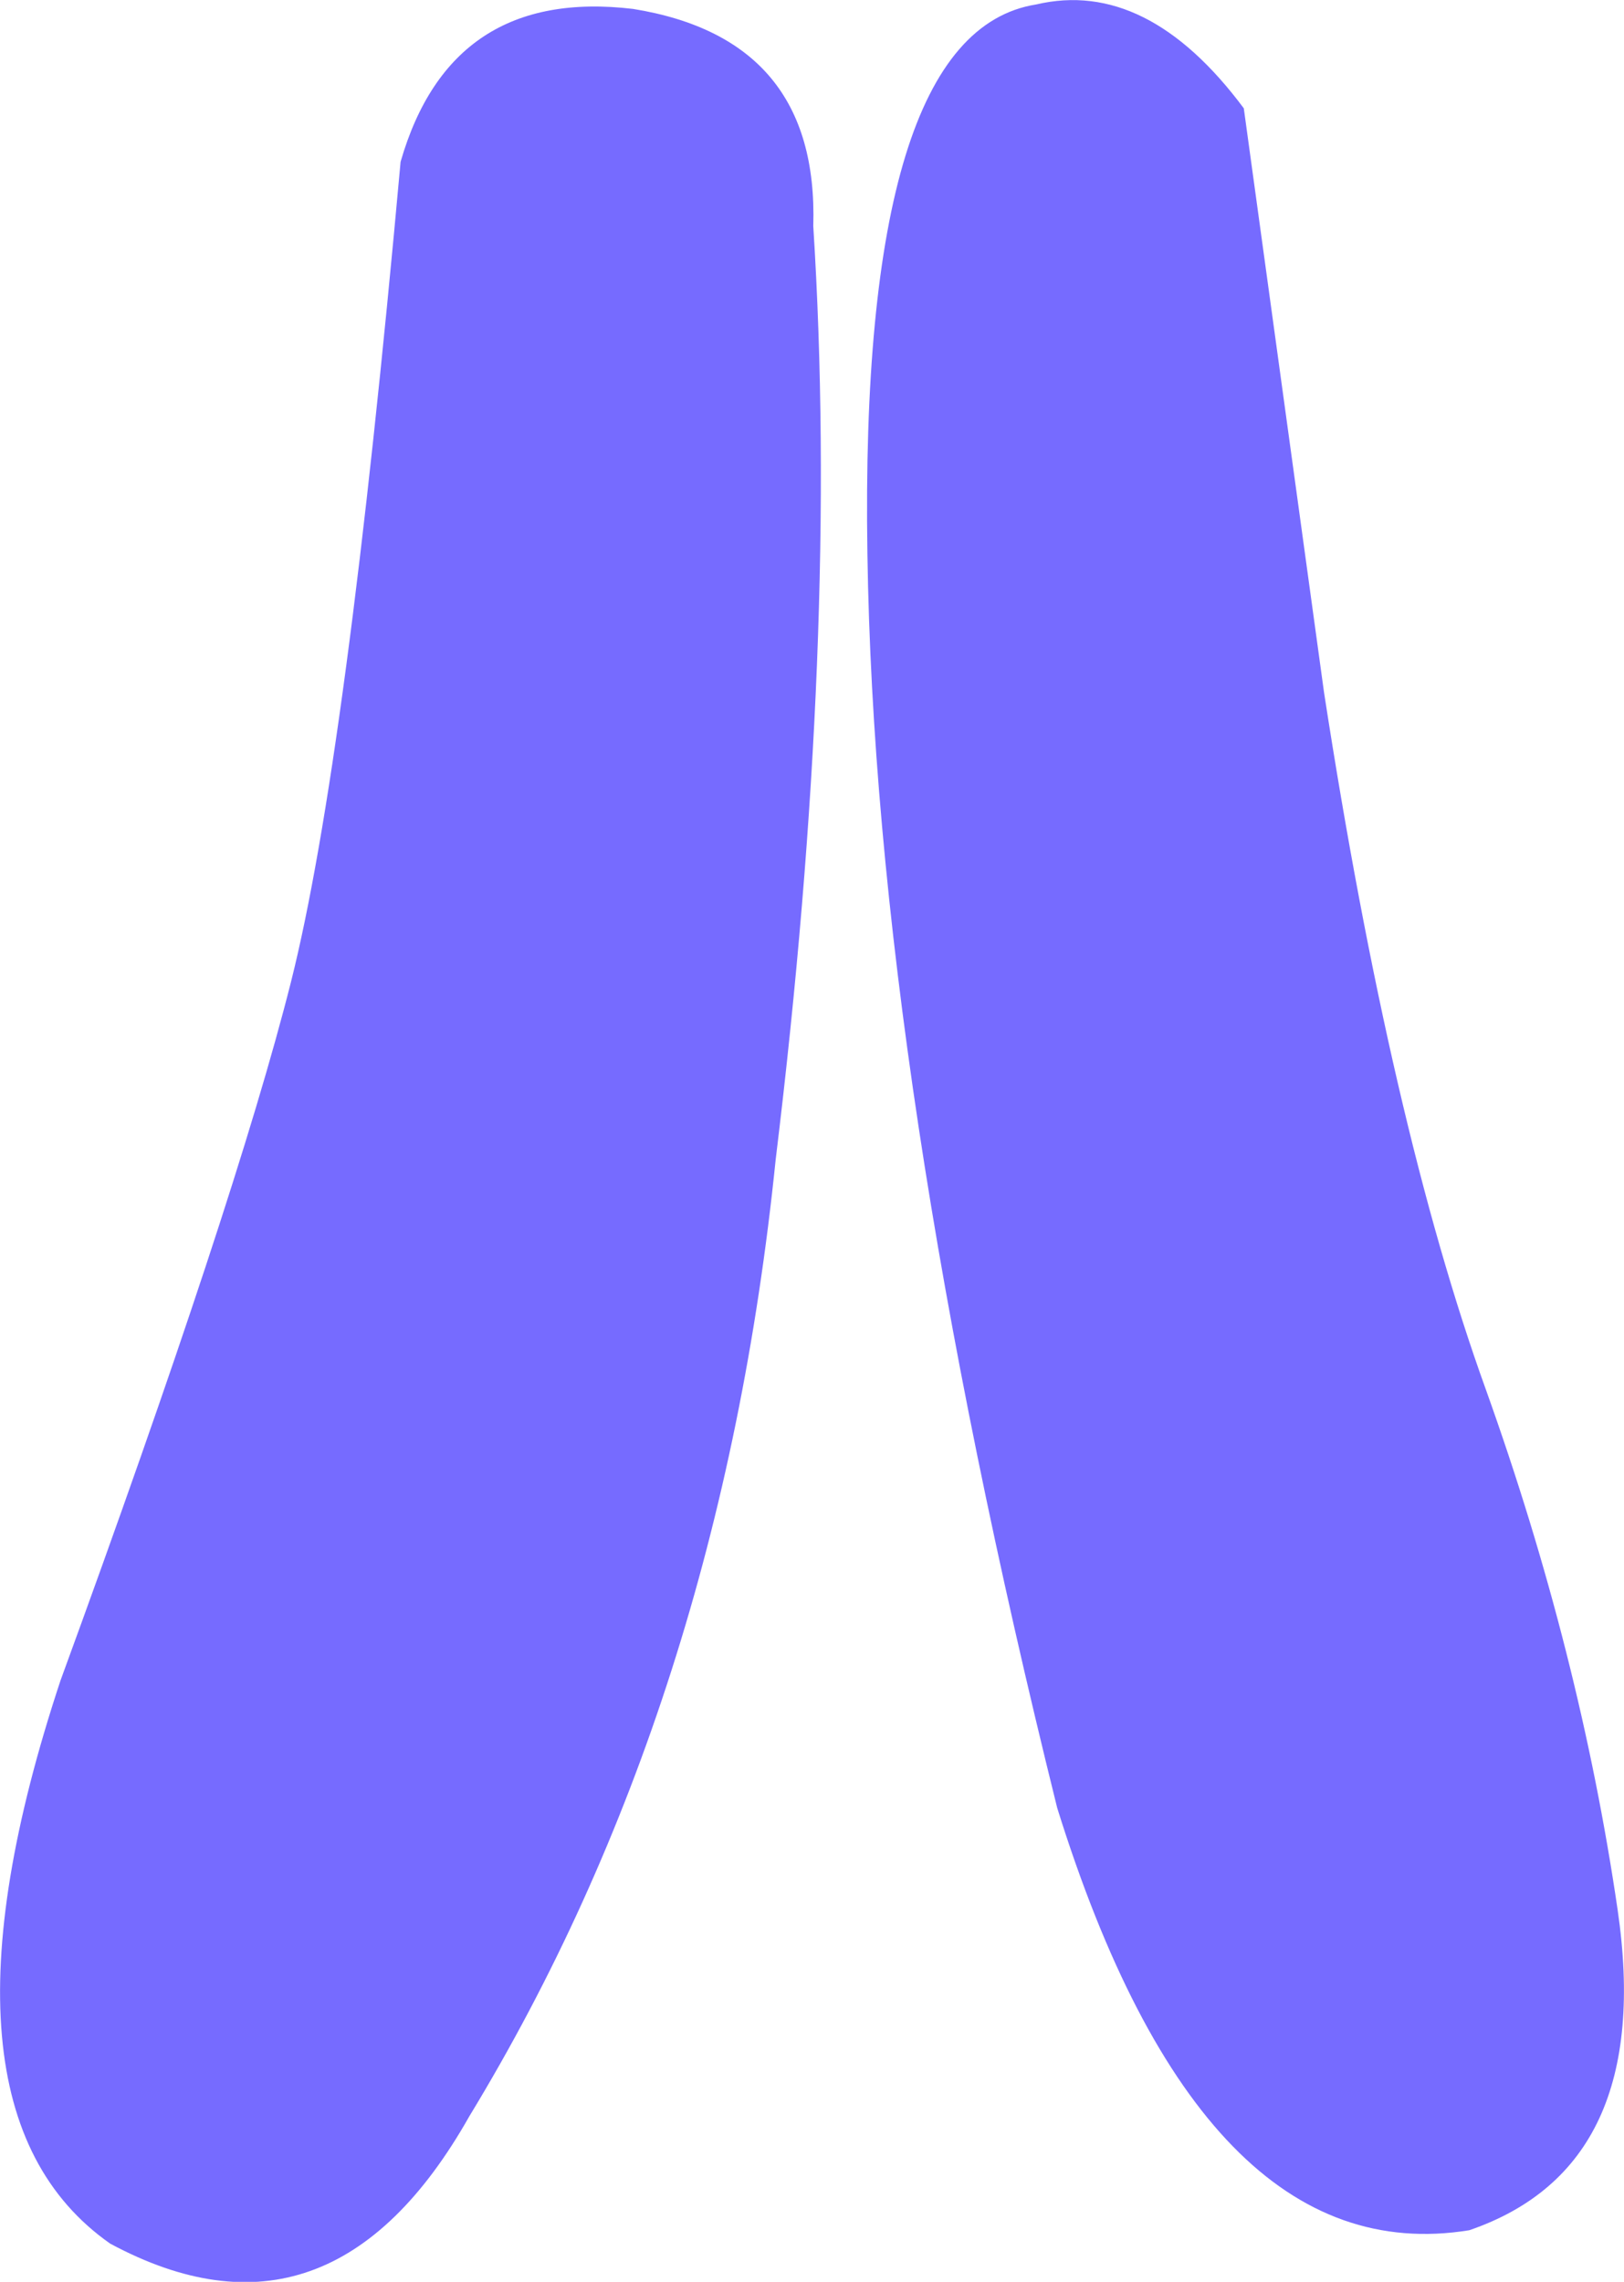 <?xml version="1.0" encoding="UTF-8" standalone="no"?>
<svg xmlns:xlink="http://www.w3.org/1999/xlink" height="179.1px" width="127.5px" xmlns="http://www.w3.org/2000/svg">
  <g transform="matrix(1.0, 0.0, 0.0, 1.0, 63.75, 89.55)">
    <path d="M-32.3 -76.85 Q-28.35 -90.55 -14.05 -88.85 0.55 -86.5 0.1 -71.8 2.15 -39.55 -2.85 1.45 -7.2 44.15 -26.9 76.55 -37.8 95.85 -55.1 86.55 -70.15 76.0 -59.0 42.35 -45.25 4.75 -40.9 -12.5 -36.55 -29.8 -32.3 -76.85 M4.35 -46.1 Q3.7 -87.0 17.6 -89.2 26.3 -91.25 33.9 -81.05 L40.2 -35.2 Q45.45 -1.15 52.9 19.5 60.3 40.15 63.25 60.35 66.2 80.5 51.6 85.5 30.65 88.9 19.25 52.35 4.95 -5.25 4.35 -46.1" fill="#766bff" fill-rule="evenodd" stroke="none"/>
  </g>
</svg>

